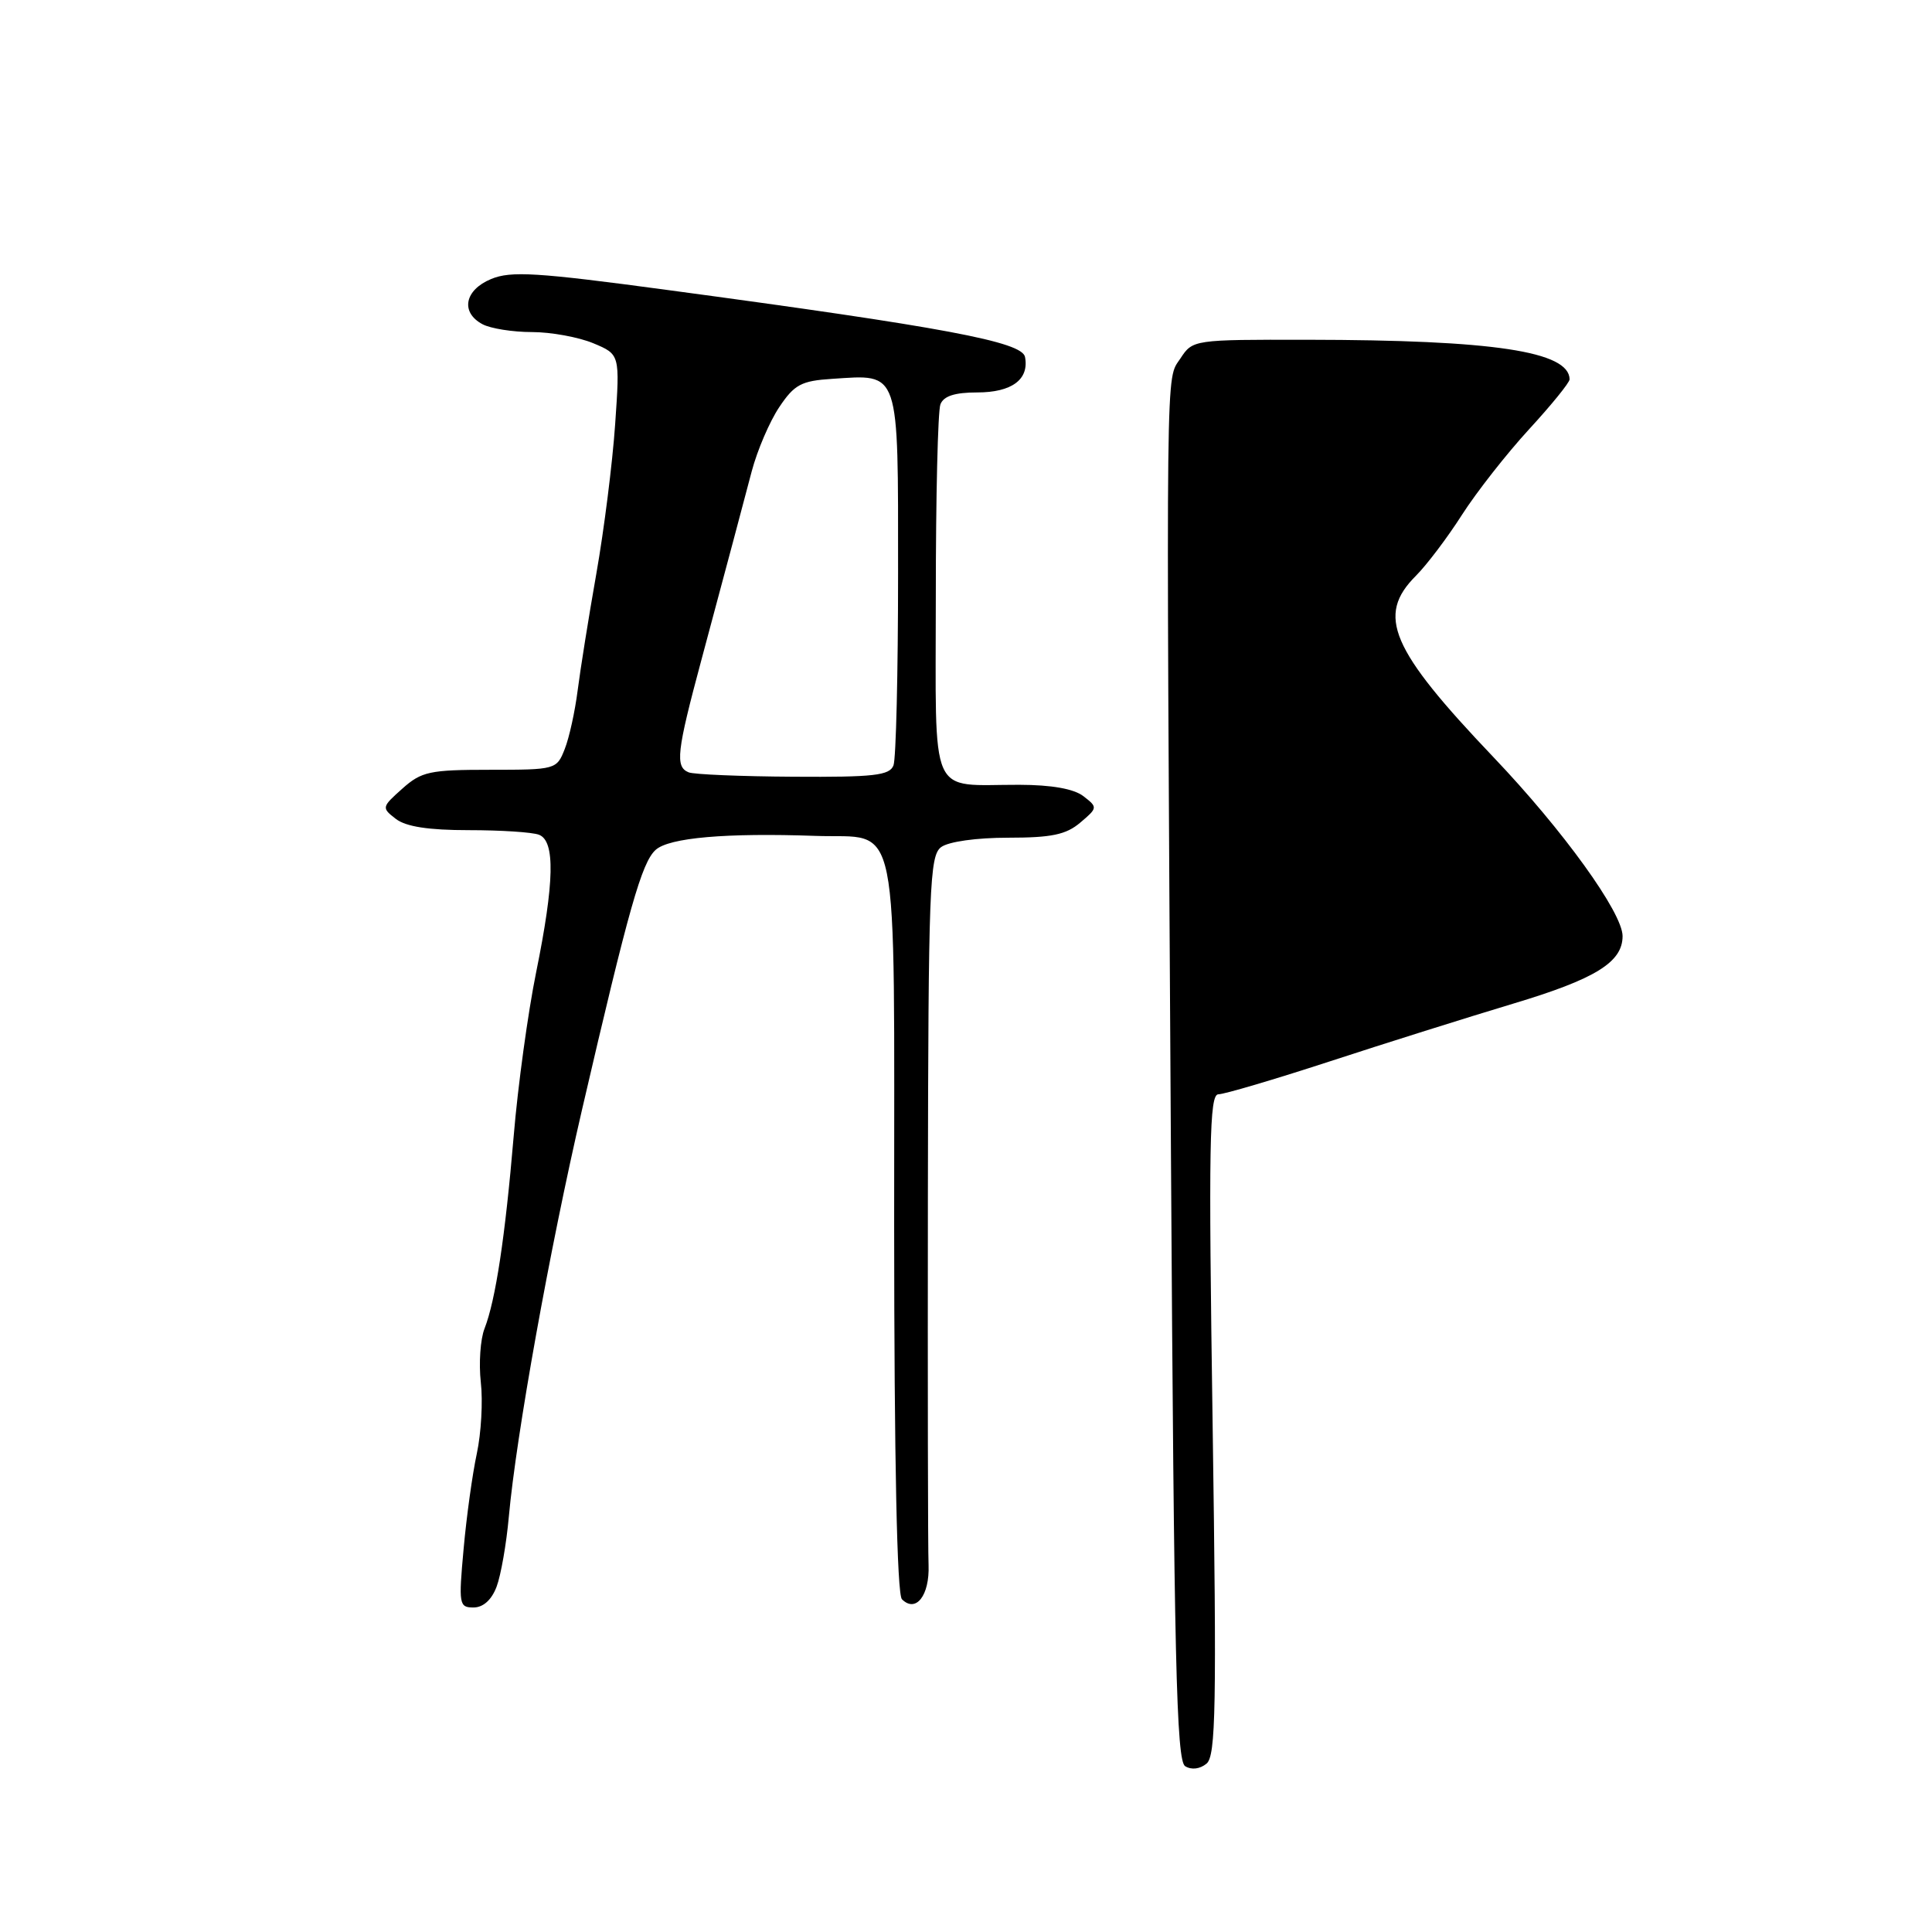 <?xml version="1.0" encoding="UTF-8" standalone="no"?>
<!DOCTYPE svg PUBLIC "-//W3C//DTD SVG 1.1//EN" "http://www.w3.org/Graphics/SVG/1.1/DTD/svg11.dtd" >
<svg xmlns="http://www.w3.org/2000/svg" xmlns:xlink="http://www.w3.org/1999/xlink" version="1.1" viewBox="0 0 256 256">
 <g >
 <path fill="currentColor"
d=" M 160.68 188.75 C 160.13 151.58 160.25 145.00 161.44 145.00 C 162.21 145.00 168.84 143.04 176.17 140.65 C 183.50 138.25 194.45 134.81 200.50 132.99 C 211.40 129.72 215.00 127.50 215.00 124.04 C 215.00 120.94 207.12 110.02 197.92 100.36 C 184.25 86.01 182.34 81.56 187.62 76.29 C 189.05 74.86 191.81 71.21 193.73 68.20 C 195.66 65.19 199.66 60.09 202.62 56.87 C 205.58 53.65 207.99 50.68 207.98 50.26 C 207.91 46.56 197.91 45.05 173.27 45.02 C 158.13 45.00 158.04 45.01 156.41 47.50 C 154.45 50.48 154.51 45.66 155.16 153.33 C 155.57 220.05 155.88 233.31 157.04 234.03 C 157.88 234.55 159.00 234.41 159.87 233.69 C 161.11 232.67 161.22 226.17 160.68 188.75 Z  M 65.80 210.25 C 66.37 208.74 67.10 204.57 67.42 201.00 C 68.39 190.25 72.82 165.59 77.13 147.00 C 83.33 120.29 85.03 114.28 86.88 112.61 C 88.66 111.00 96.19 110.34 108.06 110.76 C 119.41 111.17 118.46 106.46 118.48 162.35 C 118.49 193.62 118.86 211.25 119.51 211.91 C 121.36 213.76 123.19 211.41 123.04 207.38 C 122.95 205.25 122.92 183.25 122.95 158.50 C 123.01 117.54 123.17 113.39 124.70 112.25 C 125.68 111.52 129.39 111.00 133.58 111.00 C 139.32 111.00 141.26 110.60 143.14 109.00 C 145.46 107.04 145.46 106.97 143.56 105.50 C 142.29 104.52 139.34 104.00 135.06 103.99 C 122.93 103.96 124.00 106.37 124.00 78.97 C 124.00 65.87 124.27 54.45 124.61 53.58 C 125.03 52.48 126.51 52.00 129.48 52.00 C 134.07 52.00 136.39 50.28 135.82 47.30 C 135.43 45.29 125.17 43.36 88.33 38.41 C 71.17 36.10 67.70 35.88 65.08 36.97 C 61.55 38.43 60.99 41.39 63.93 42.96 C 65.00 43.53 67.94 44.00 70.47 44.00 C 73.00 44.00 76.66 44.67 78.61 45.48 C 82.15 46.96 82.15 46.96 81.51 56.23 C 81.16 61.33 80.04 70.22 79.02 76.00 C 78.00 81.78 76.89 88.75 76.54 91.50 C 76.19 94.25 75.43 97.74 74.83 99.25 C 73.77 101.96 73.63 102.00 64.93 102.00 C 56.94 102.00 55.85 102.23 53.31 104.50 C 50.57 106.94 50.55 107.04 52.44 108.50 C 53.78 109.54 56.78 110.00 62.11 110.00 C 66.36 110.00 70.55 110.27 71.42 110.61 C 73.58 111.44 73.47 116.89 71.04 128.84 C 69.96 134.15 68.62 143.90 68.07 150.50 C 66.93 163.97 65.67 172.27 64.20 176.05 C 63.65 177.45 63.43 180.65 63.71 183.16 C 64.00 185.66 63.76 189.91 63.18 192.61 C 62.60 195.30 61.81 200.99 61.43 205.25 C 60.76 212.59 60.83 213.00 62.74 213.00 C 64.02 213.00 65.14 212.00 65.80 210.25 Z  M 91.25 102.34 C 89.44 101.61 89.66 99.64 92.94 87.44 C 96.85 72.85 98.03 68.45 99.61 62.44 C 100.35 59.65 101.99 55.83 103.26 53.94 C 105.26 50.95 106.18 50.46 110.25 50.20 C 119.30 49.61 119.00 48.72 119.00 75.95 C 119.00 89.09 118.73 100.55 118.39 101.42 C 117.88 102.75 115.80 102.99 105.14 102.92 C 98.19 102.88 91.94 102.62 91.25 102.34 Z "/>
</g>
</svg>